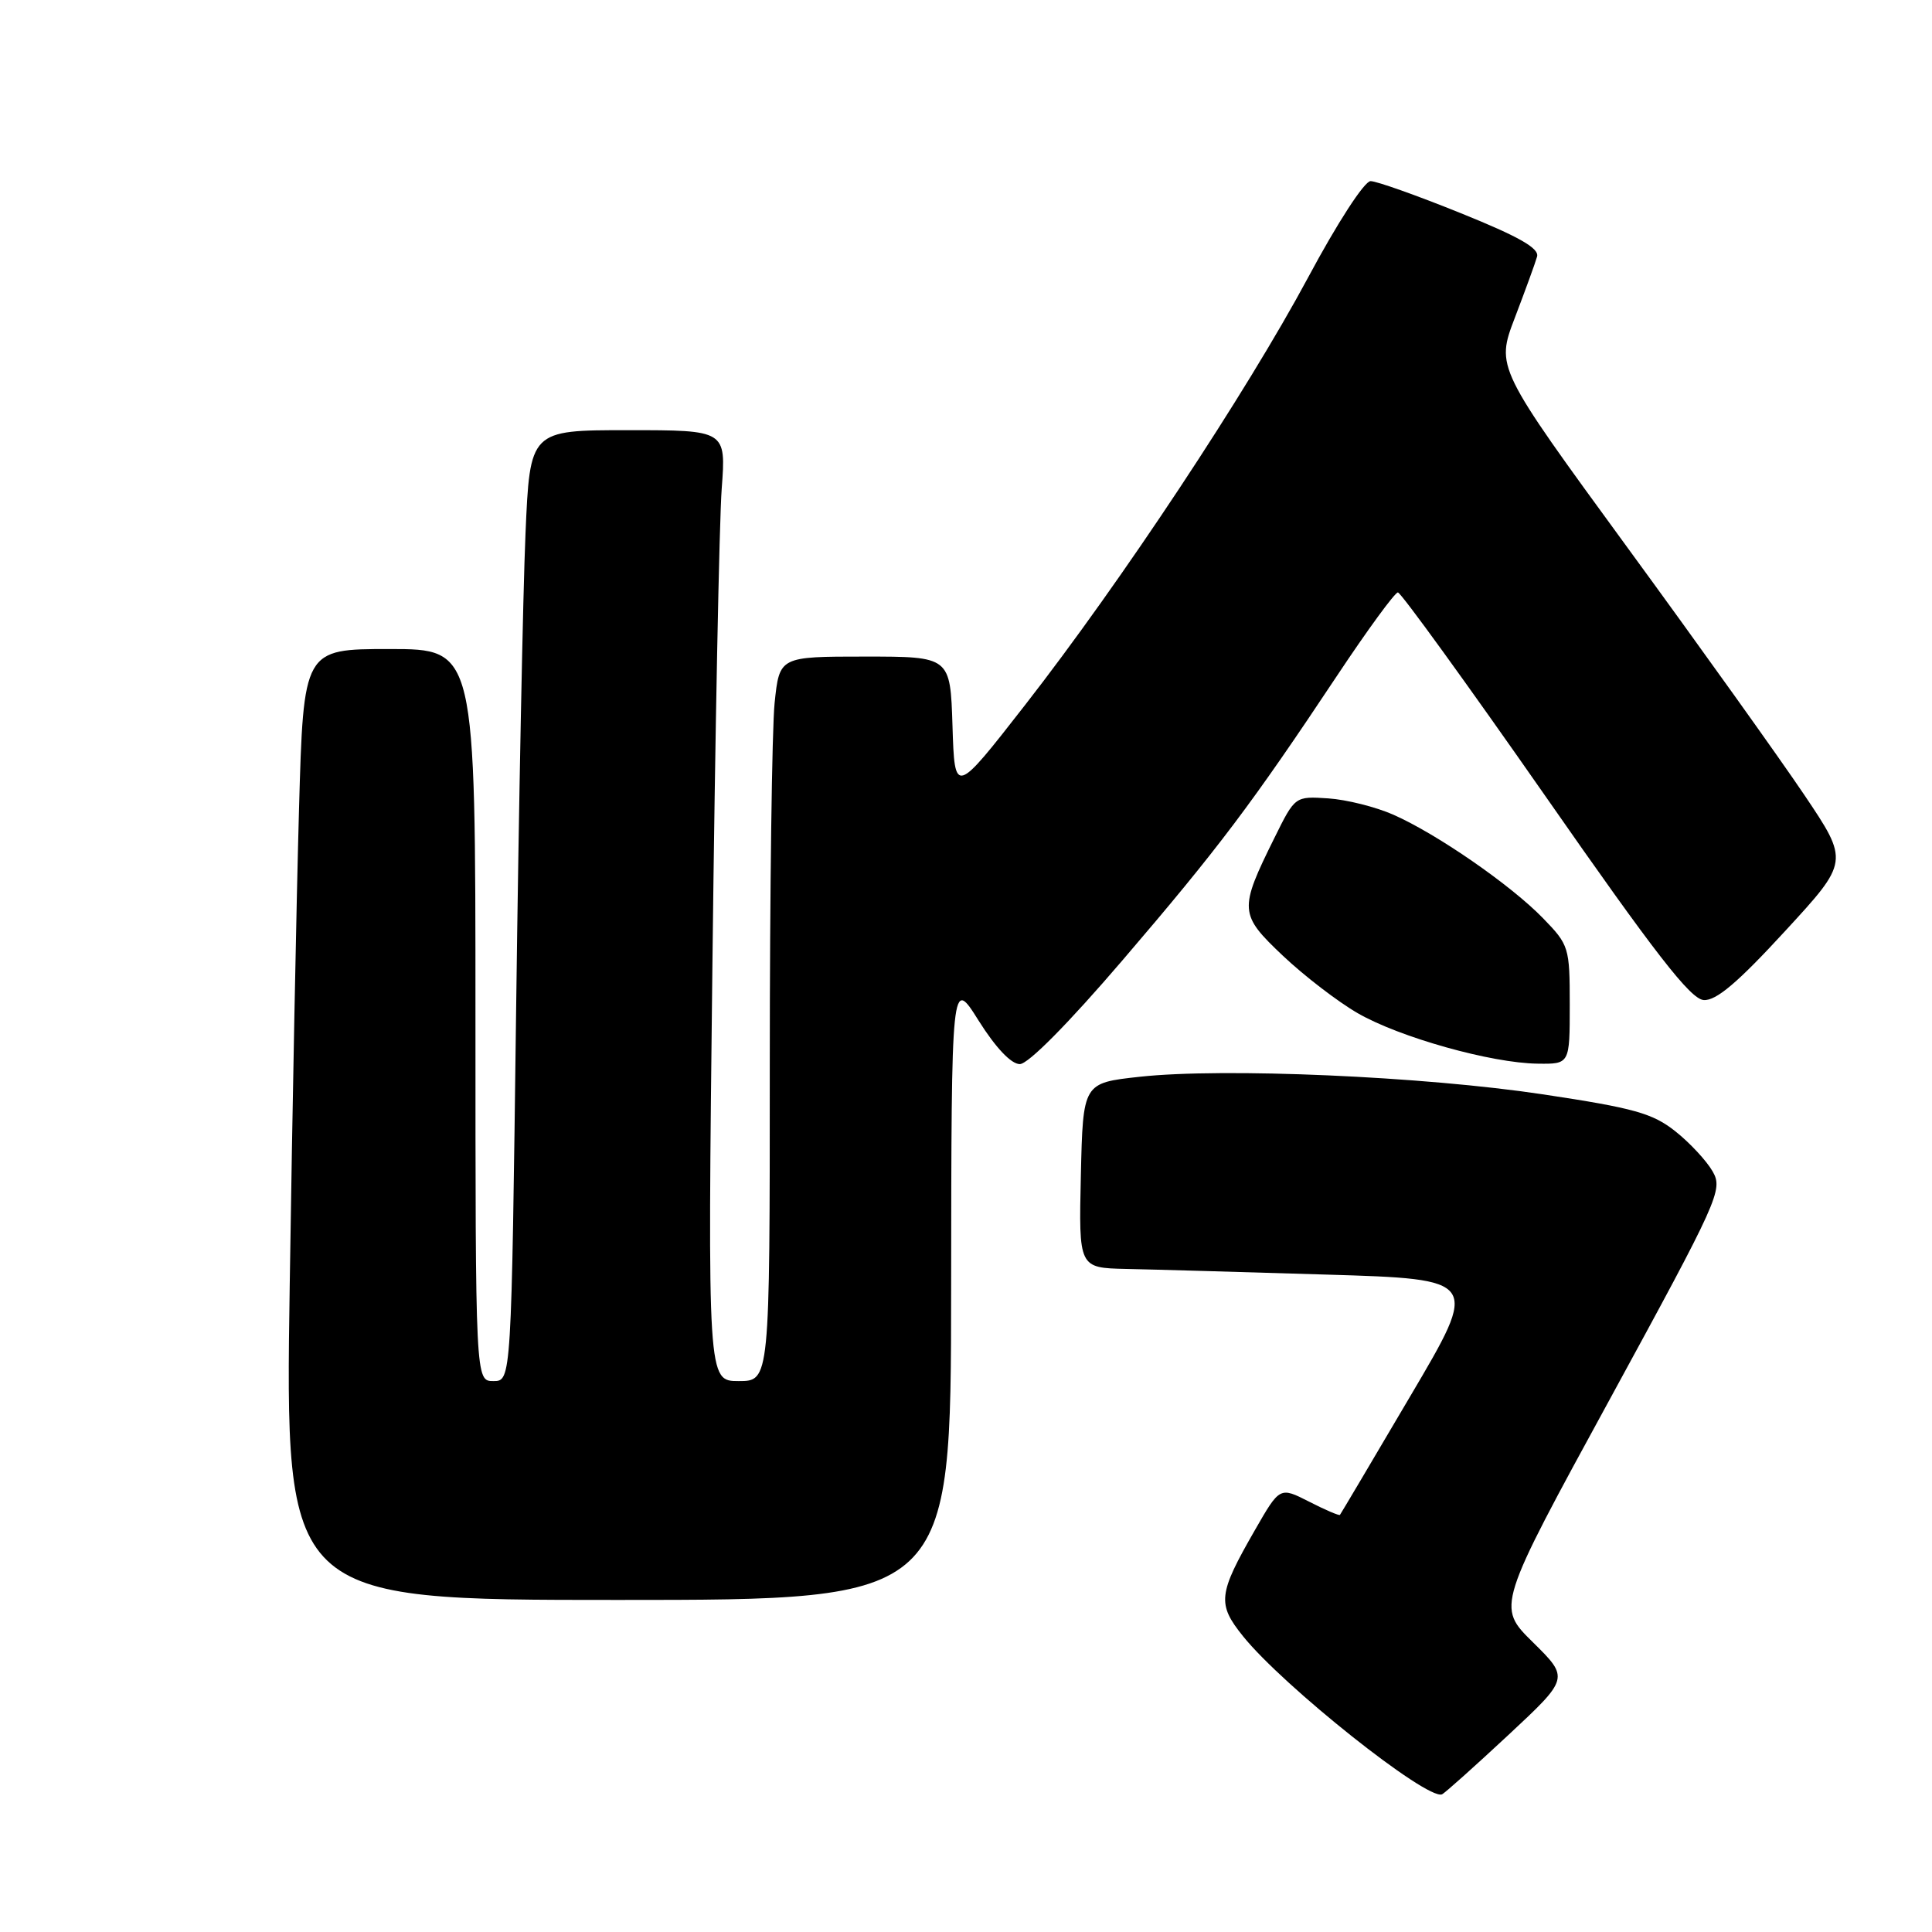 <?xml version="1.0" encoding="UTF-8" standalone="no"?>
<!DOCTYPE svg PUBLIC "-//W3C//DTD SVG 1.1//EN" "http://www.w3.org/Graphics/SVG/1.1/DTD/svg11.dtd" >
<svg xmlns="http://www.w3.org/2000/svg" xmlns:xlink="http://www.w3.org/1999/xlink" version="1.1" viewBox="0 0 256 256">
 <g >
 <path fill="currentColor"
d=" M 199.83 229.93 C 207.94 222.37 207.94 222.37 203.13 217.62 C 198.31 212.88 198.31 212.88 213.35 185.33 C 227.76 158.90 228.32 157.66 226.94 155.23 C 226.15 153.84 223.93 151.44 222.00 149.91 C 218.99 147.52 216.55 146.83 204.54 145.02 C 188.64 142.62 162.11 141.46 151.00 142.68 C 143.50 143.50 143.50 143.50 143.22 155.75 C 142.94 168.00 142.94 168.00 149.22 168.14 C 152.67 168.21 164.62 168.55 175.76 168.89 C 196.02 169.50 196.02 169.50 186.87 185.00 C 181.85 193.53 177.65 200.61 177.55 200.73 C 177.45 200.86 175.61 200.08 173.47 198.98 C 169.58 197.00 169.58 197.00 166.28 202.75 C 161.40 211.24 161.26 212.52 164.71 216.81 C 170.03 223.43 189.08 238.57 191.07 237.76 C 191.42 237.62 195.36 234.09 199.83 229.93 Z  M 126.03 170.75 C 126.07 129.50 126.07 129.50 129.68 135.25 C 131.94 138.84 133.99 141.00 135.13 141.00 C 136.24 141.00 141.57 135.61 148.73 127.25 C 161.42 112.44 165.85 106.56 177.19 89.50 C 181.21 83.45 184.83 78.50 185.23 78.50 C 185.62 78.50 194.40 90.62 204.73 105.43 C 219.32 126.37 224.00 132.40 225.75 132.51 C 227.39 132.63 230.26 130.20 236.50 123.41 C 245.02 114.16 245.02 114.16 239.08 105.33 C 235.81 100.47 225.28 85.74 215.67 72.59 C 198.21 48.68 198.21 48.68 200.73 42.09 C 202.11 38.47 203.44 34.83 203.67 34.00 C 203.98 32.90 201.28 31.36 193.57 28.25 C 187.78 25.91 182.40 24.00 181.61 24.00 C 180.79 24.00 177.21 29.52 173.34 36.75 C 165.13 52.05 148.58 77.06 135.81 93.44 C 126.50 105.38 126.50 105.38 126.21 96.19 C 125.92 87.00 125.92 87.00 114.60 87.00 C 103.28 87.00 103.28 87.00 102.64 93.15 C 102.29 96.53 102.00 118.13 102.00 141.15 C 102.00 183.00 102.00 183.00 97.88 183.00 C 93.76 183.00 93.76 183.00 94.40 127.75 C 94.75 97.36 95.31 69.01 95.63 64.75 C 96.21 57.00 96.21 57.00 83.22 57.00 C 70.22 57.00 70.22 57.00 69.63 70.75 C 69.30 78.31 68.74 106.66 68.39 133.75 C 67.76 183.00 67.76 183.00 65.38 183.00 C 63.00 183.00 63.00 183.00 63.00 134.50 C 63.00 86.00 63.00 86.00 51.61 86.00 C 40.22 86.00 40.22 86.00 39.62 107.25 C 39.29 118.94 38.73 147.29 38.39 170.25 C 37.76 212.00 37.76 212.00 81.88 212.00 C 126.00 212.00 126.00 212.00 126.03 170.75 Z  M 208.00 133.15 C 208.00 125.52 207.90 125.21 204.46 121.67 C 200.20 117.28 190.42 110.51 184.62 107.95 C 182.29 106.92 178.41 105.95 176.00 105.79 C 171.60 105.50 171.60 105.50 168.88 111.00 C 164.14 120.57 164.19 121.15 170.01 126.66 C 172.83 129.32 177.28 132.74 179.90 134.25 C 185.44 137.45 197.61 140.87 203.75 140.94 C 208.00 141.00 208.00 141.00 208.00 133.15 Z "/>
</g>
</svg>